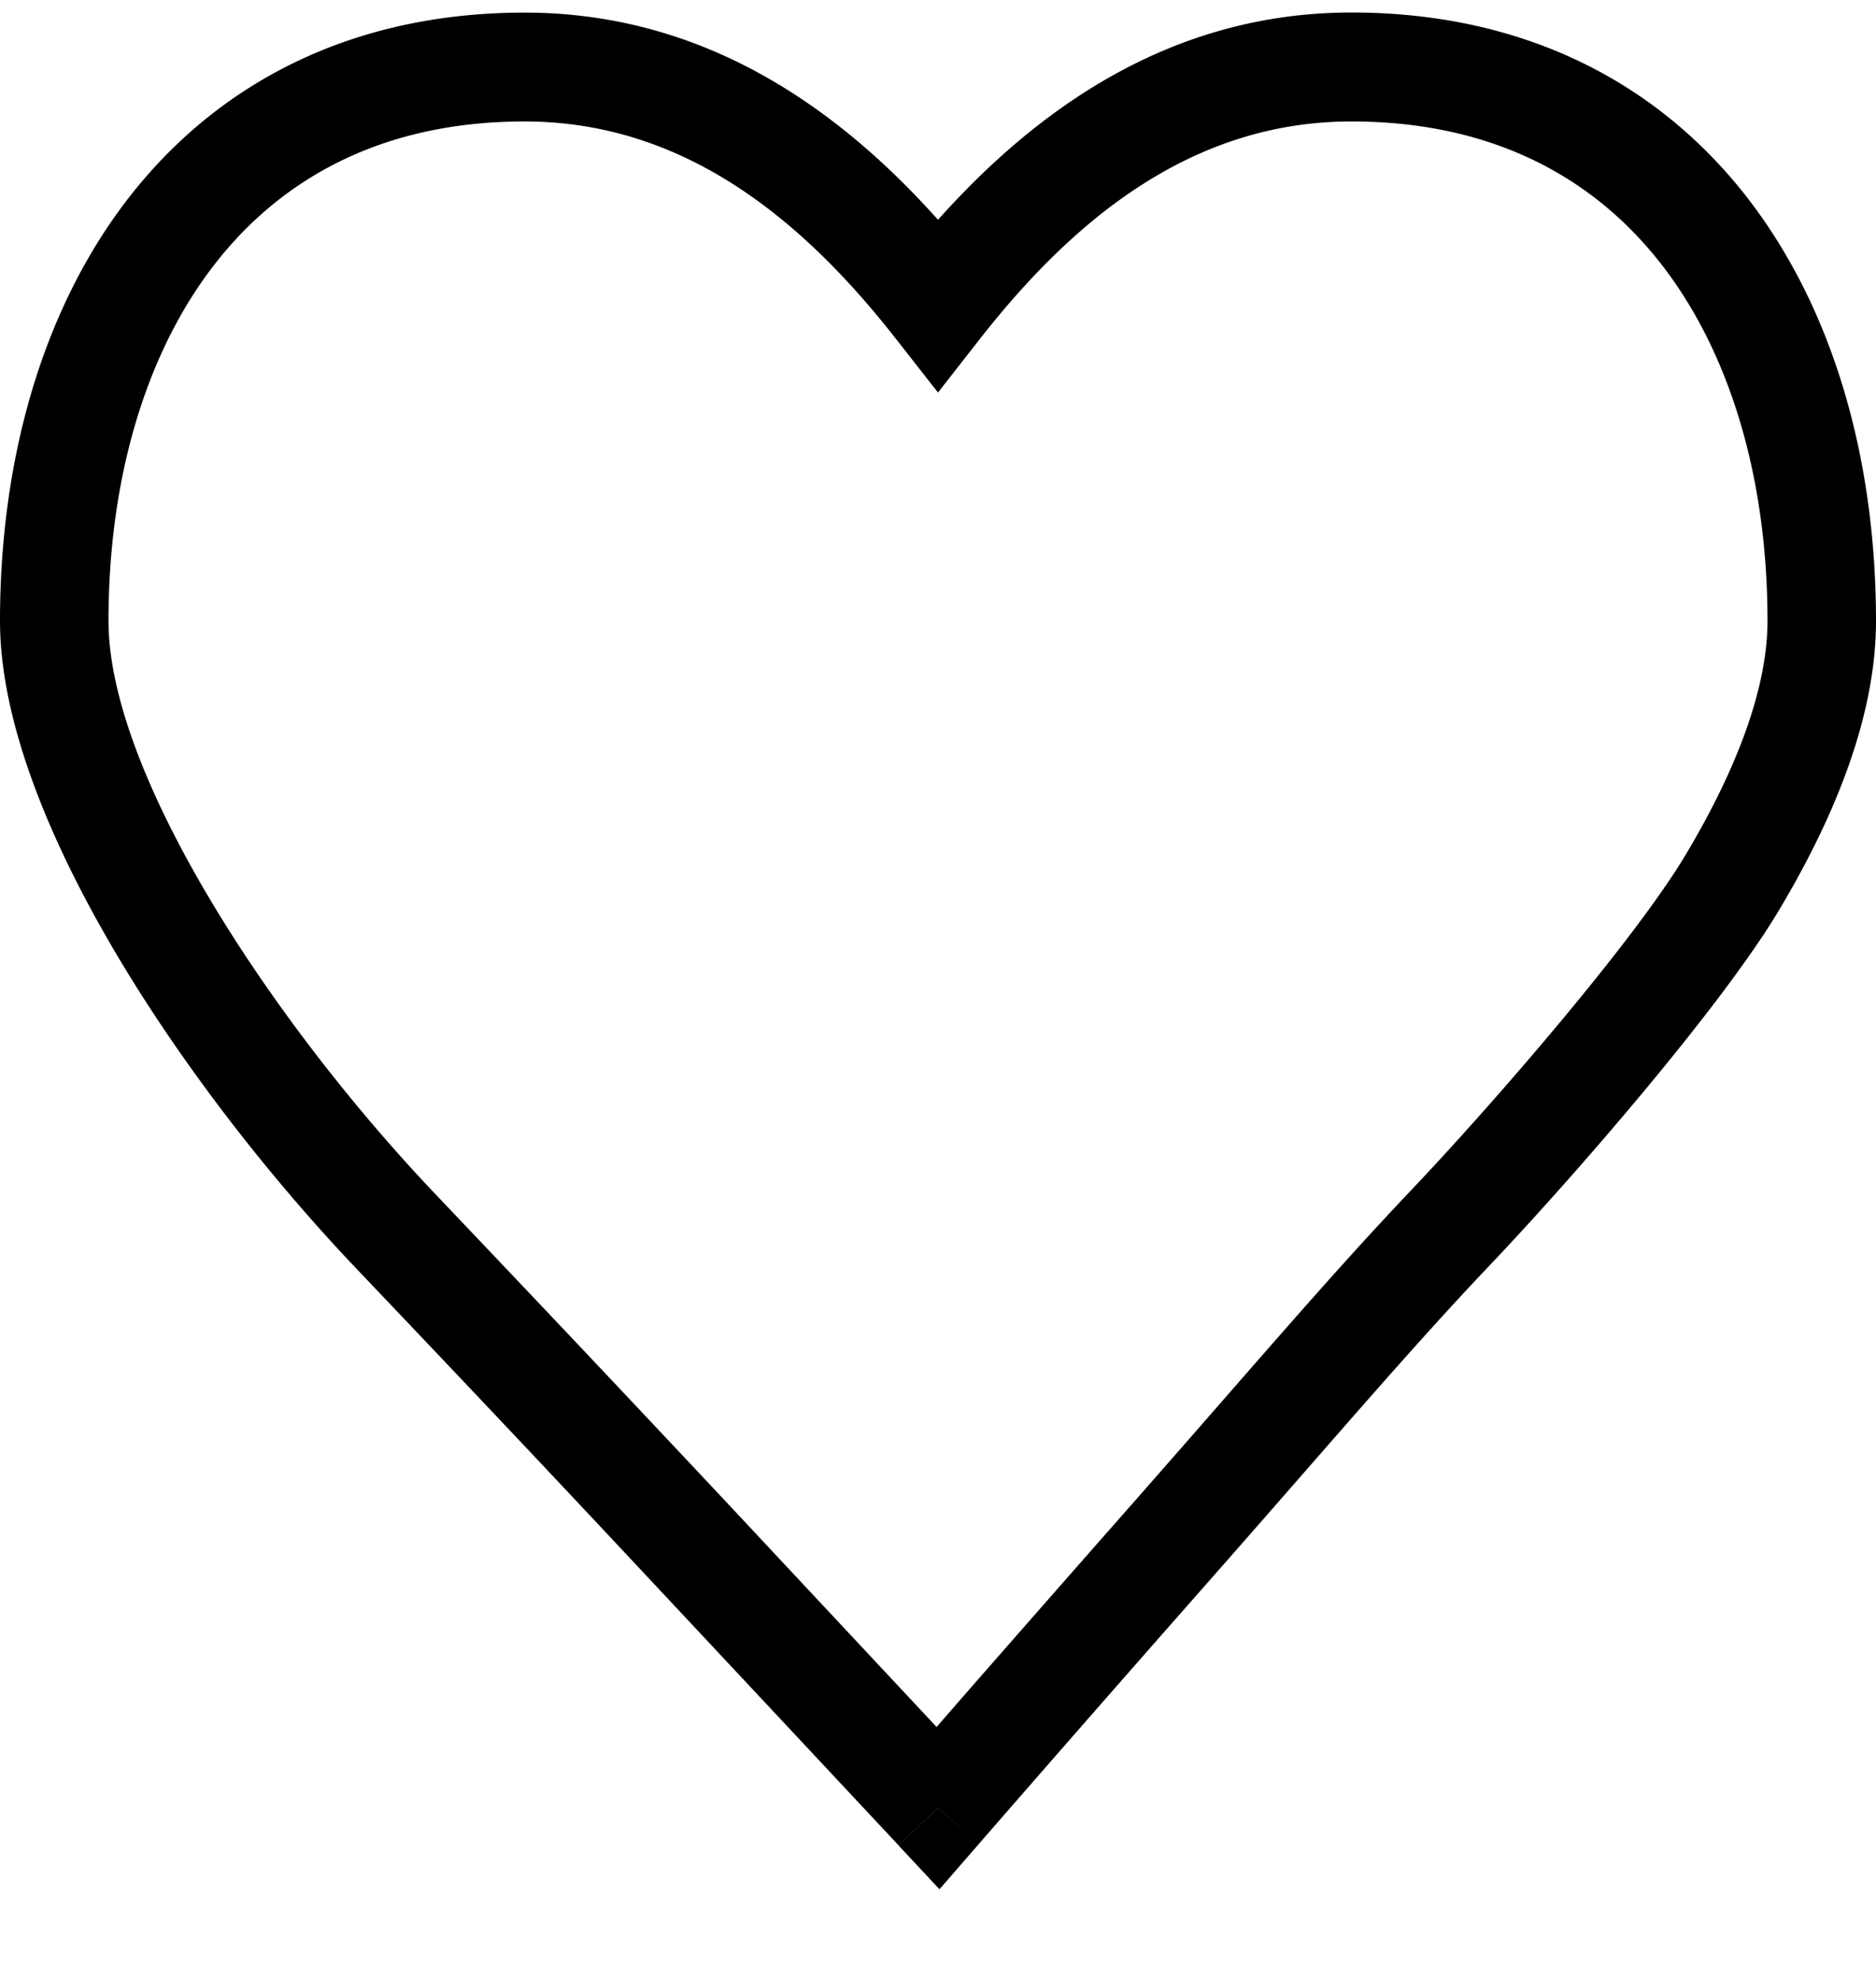 <svg xmlns="http://www.w3.org/2000/svg" width="18" height="19" fill="none">
  <path fill="#000" fill-rule="evenodd" d="M1.235 1.897C2.088.8 3.37.121 5.033.121c1.724 0 3.01.917 3.967 1.987C9.957 1.038 11.243.12 12.967.12c1.664 0 2.945.678 3.798 1.776C17.605 2.98 18 4.431 18 5.957c0 .896-.383 1.857-.93 2.772-.552.926-1.968 2.557-2.779 3.41-.785.827-1.51 1.686-2.707 3.044a523.318 523.318 0 0 0-2.017 2.302l-.174.2L9 17.341l-.38.357-.695-.743a2875.32 2875.32 0 0 0-1.648-1.761c-1.27-1.358-2.074-2.202-2.866-3.035C1.792 10.456 0 7.827 0 5.956 0 4.431.395 2.98 1.235 1.897ZM9 17.342l-.38.357.394.422.379-.436L9 17.342Zm-.014-.777.27-.31c.4-.457.95-1.084 1.548-1.763 1.195-1.356 1.932-2.23 2.733-3.073.776-.817 2.139-2.386 2.64-3.226.507-.85.782-1.616.782-2.237 0-1.359-.354-2.565-1.016-3.418-.65-.837-1.625-1.373-2.976-1.373-1.508 0-2.643.911-3.558 2.077L9 3.765l-.41-.523c-.914-1.166-2.049-2.077-3.557-2.077-1.351 0-2.326.536-2.976 1.373-.662.854-1.016 2.06-1.016 3.418 0 1.469 1.57 3.848 3.124 5.484.795.837 1.601 1.684 2.872 3.04l1.648 1.762.301.322Z" clip-rule="evenodd"/>
</svg>
